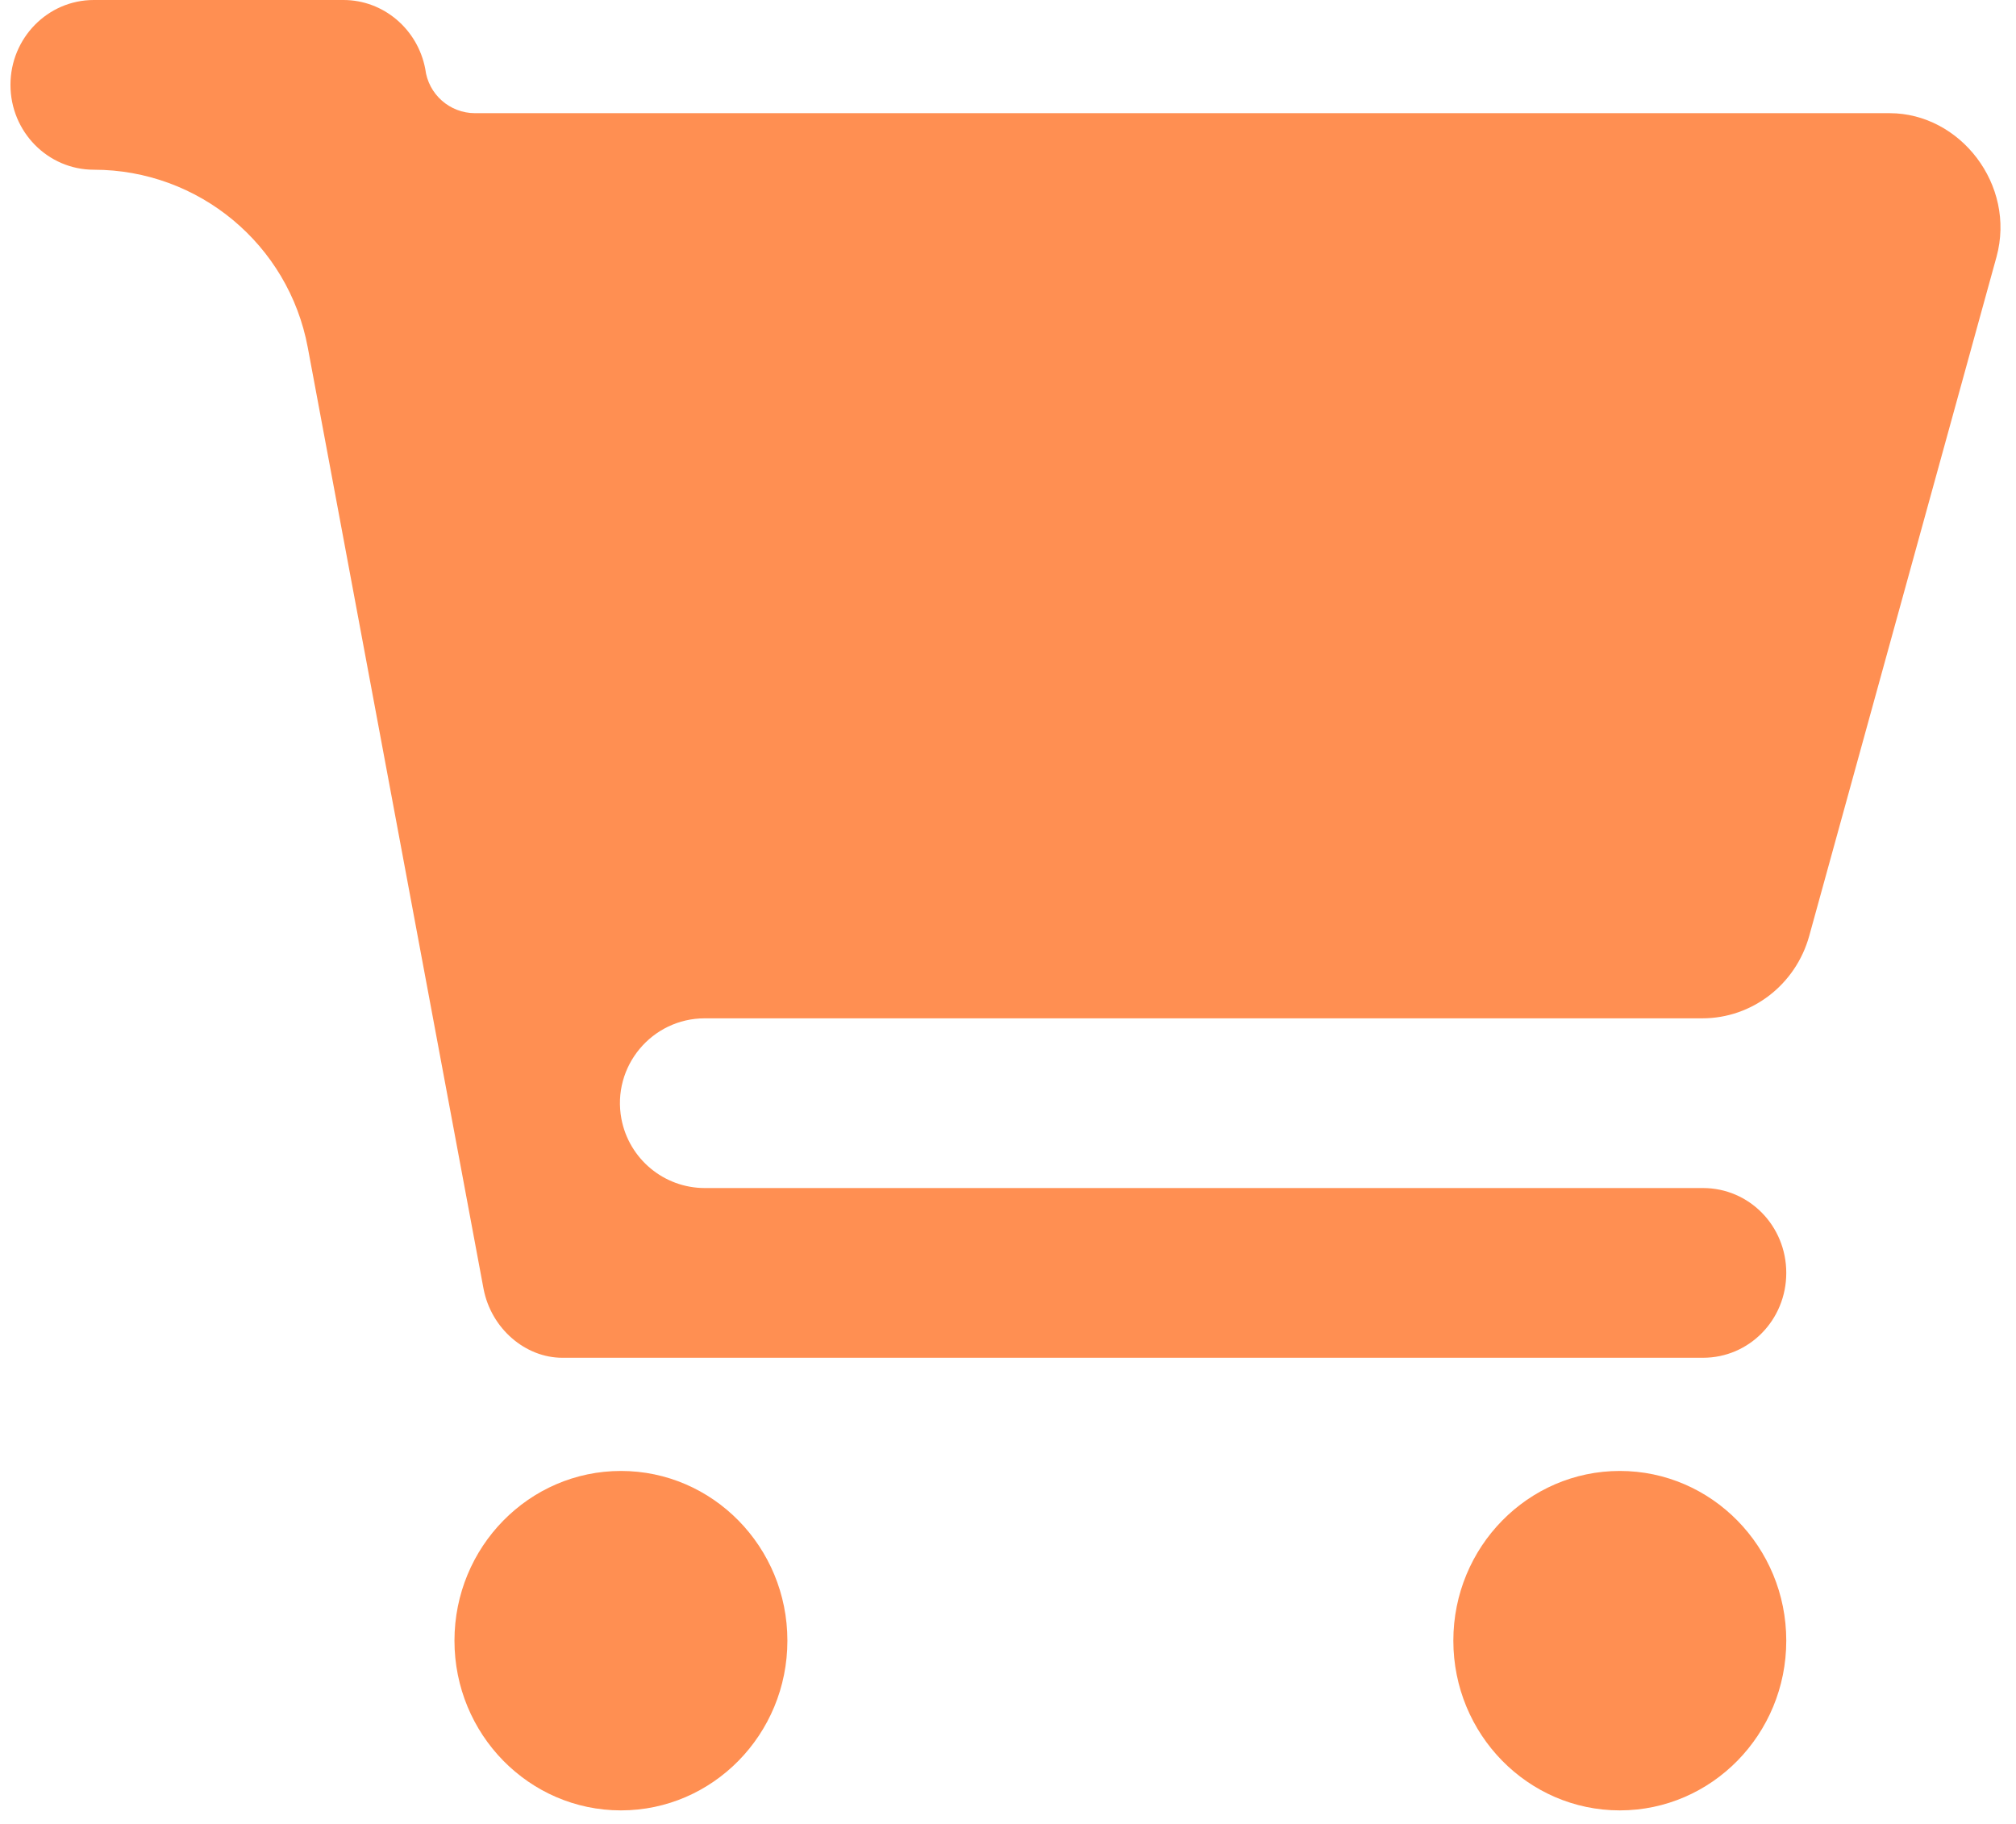 <svg width="21" height="19" viewBox="0 0 21 19" fill="none" xmlns="http://www.w3.org/2000/svg">
<path d="M3.578 0C3.993 0 4.351 0.302 4.43 0.719C4.461 0.981 4.684 1.179 4.948 1.179H19.684C20.417 1.179 21.002 1.925 20.797 2.676L18.846 9.75C18.705 10.258 18.25 10.608 17.733 10.608H7.342C6.789 10.608 6.371 11.111 6.473 11.655C6.552 12.073 6.917 12.376 7.342 12.376H17.74C18.221 12.376 18.607 12.77 18.607 13.26C18.607 13.75 18.221 14.144 17.74 14.144H5.857C5.474 14.144 5.117 13.842 5.037 13.426L3.206 3.62C3.006 2.546 2.069 1.768 0.977 1.768C0.498 1.768 0.109 1.372 0.109 0.884C0.109 0.396 0.498 0 0.977 0H3.578ZM4.734 17.091C4.734 16.115 5.511 15.323 6.468 15.323C7.425 15.323 8.202 16.115 8.202 17.091C8.202 18.067 7.425 18.859 6.468 18.859C5.511 18.859 4.734 18.067 4.734 17.091ZM18.607 17.091C18.607 18.067 17.83 18.859 16.873 18.859C15.916 18.859 15.139 18.067 15.139 17.091C15.139 16.115 15.916 15.323 16.873 15.323C17.83 15.323 18.607 16.115 18.607 17.091Z" fill="#FF8F52"/>
</svg>
